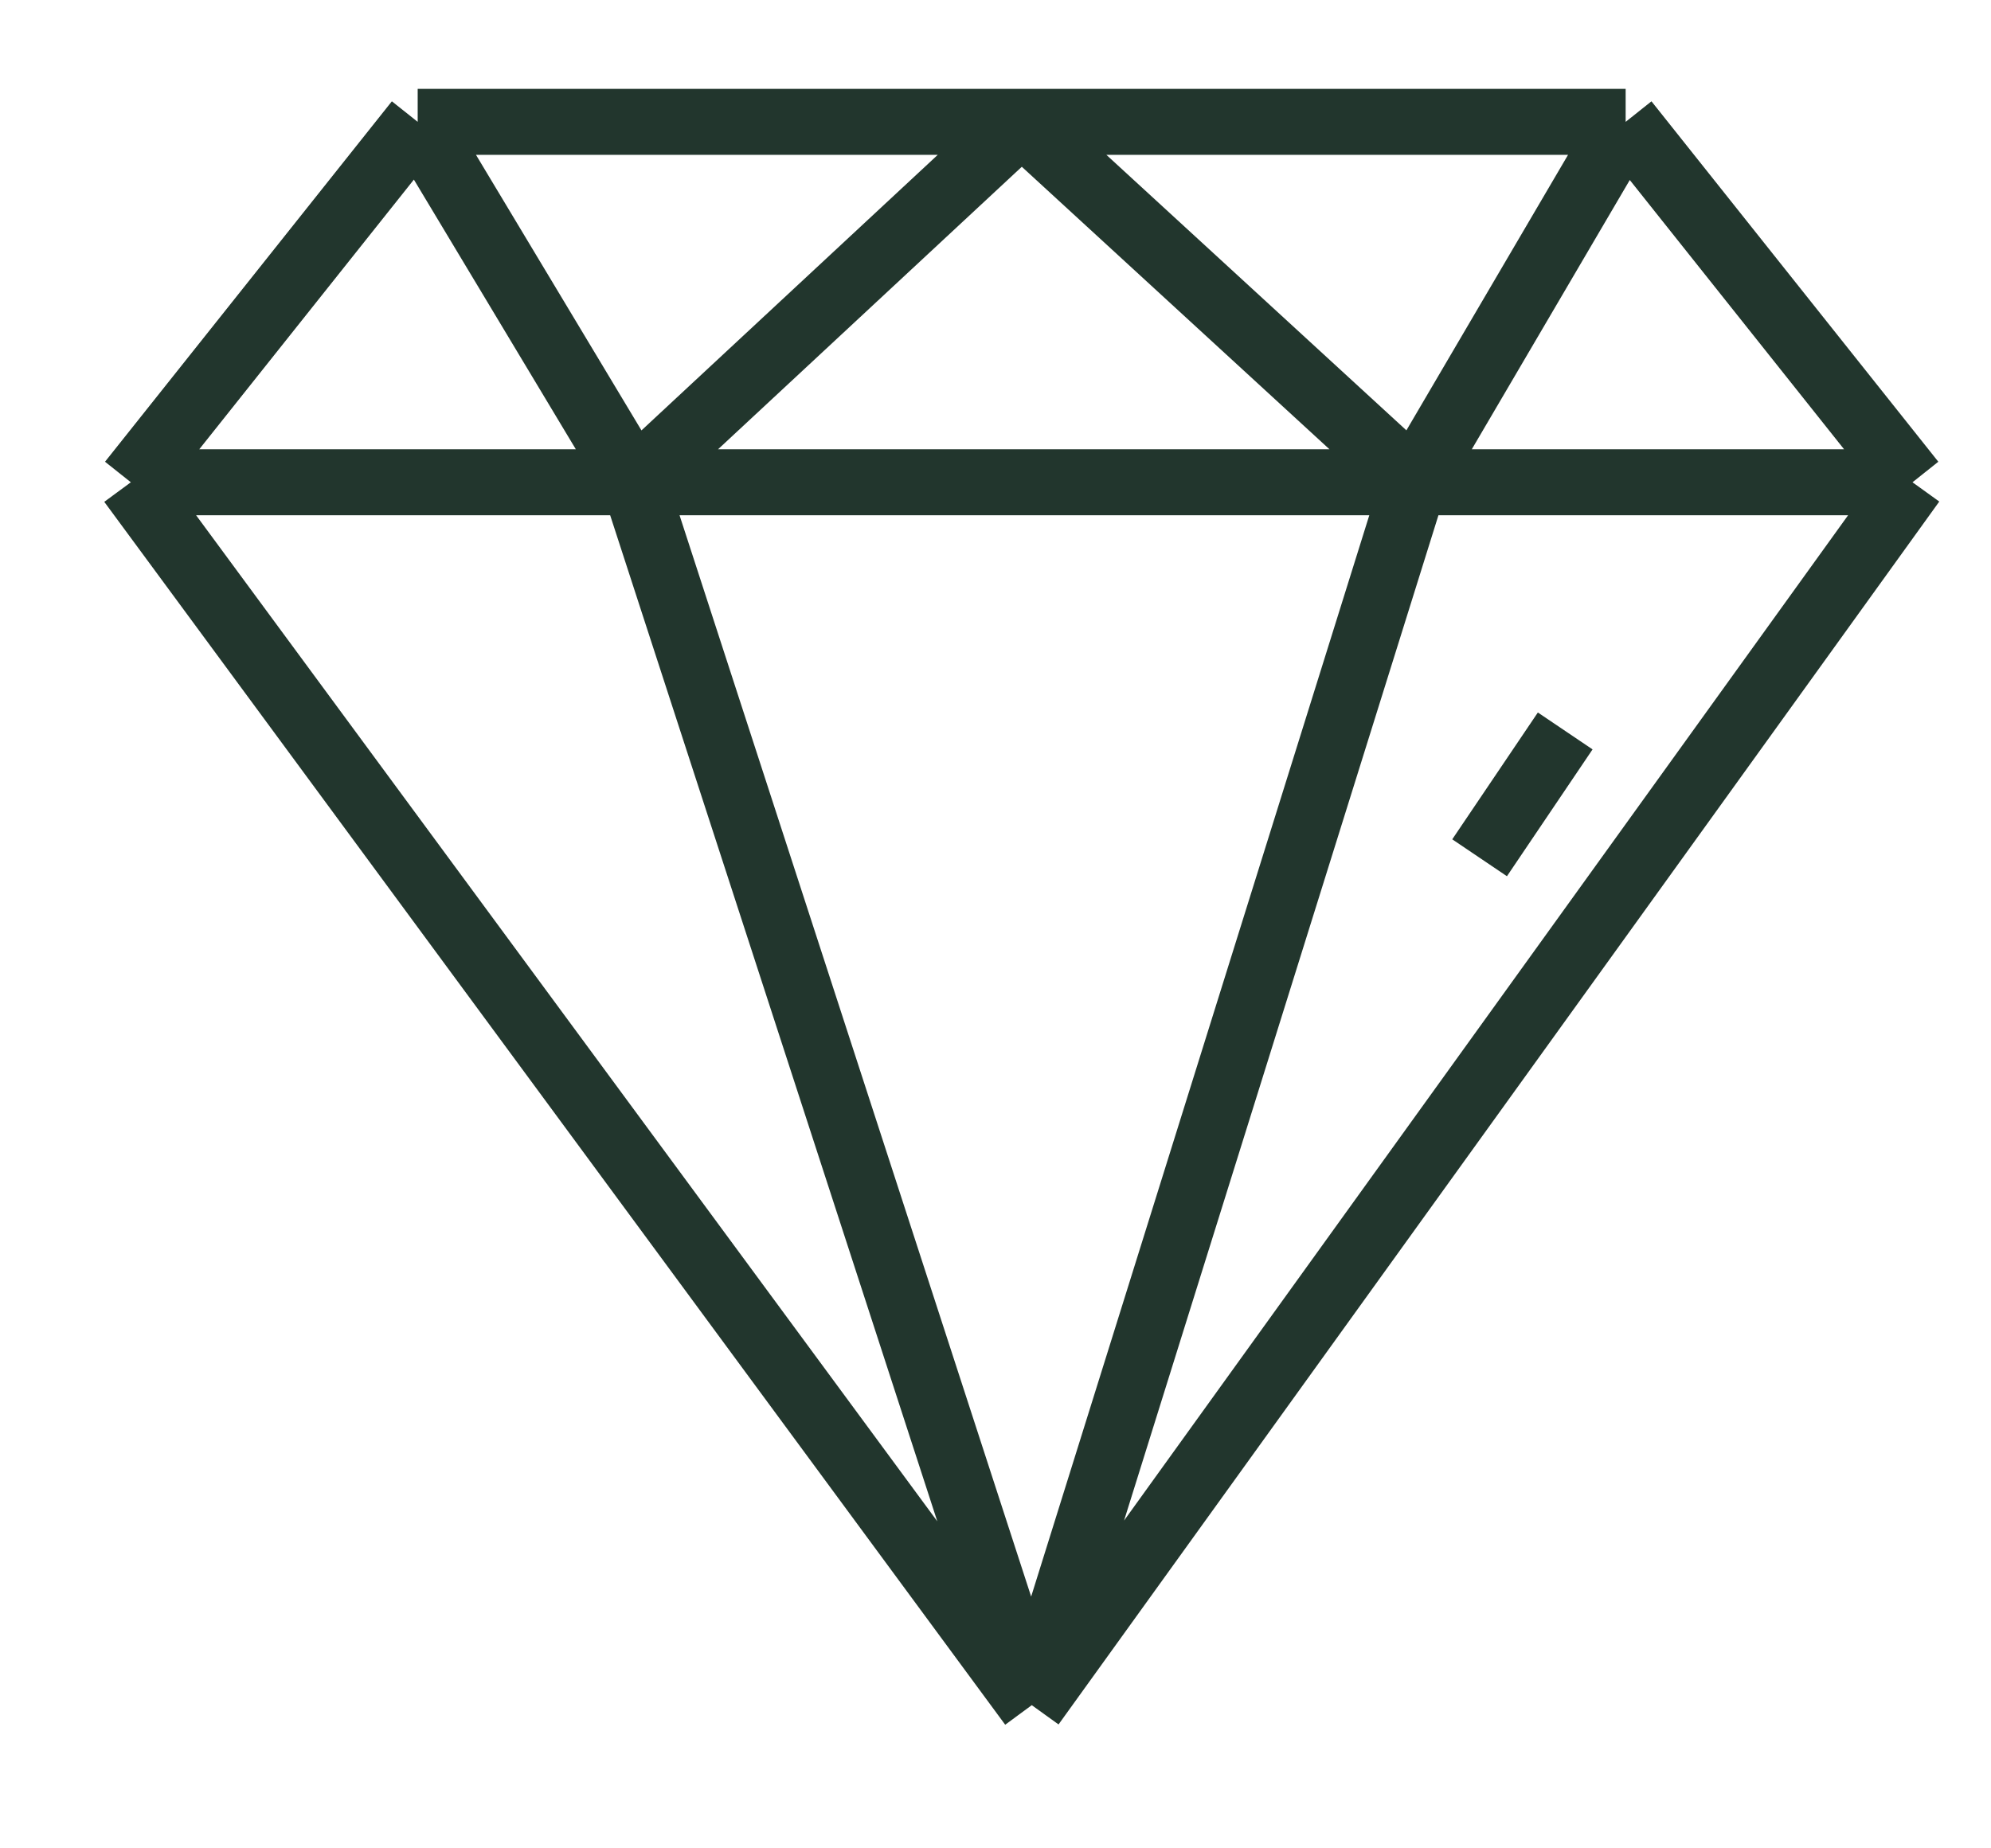 <svg width="14" height="13" viewBox="0 0 14 13" fill="none" xmlns="http://www.w3.org/2000/svg">
<path d="M0.92 3.392L2.937 0.857M0.92 3.392L7.255 11.993M0.92 3.392H4.459M2.937 0.857L4.459 3.392M2.937 0.857H7.184M11.431 0.857L13.448 3.392M11.431 0.857L9.944 3.392M11.431 0.857H7.184M13.448 3.392L7.255 11.993M13.448 3.392H9.944M7.255 11.993L4.459 3.392M7.255 11.993L9.944 3.392M4.459 3.392H9.944M4.459 3.392L7.184 0.857M9.944 3.392L7.184 0.857M11.006 5.141L10.404 6.033" stroke="#22362D" stroke-width="0.464"/>
</svg>
